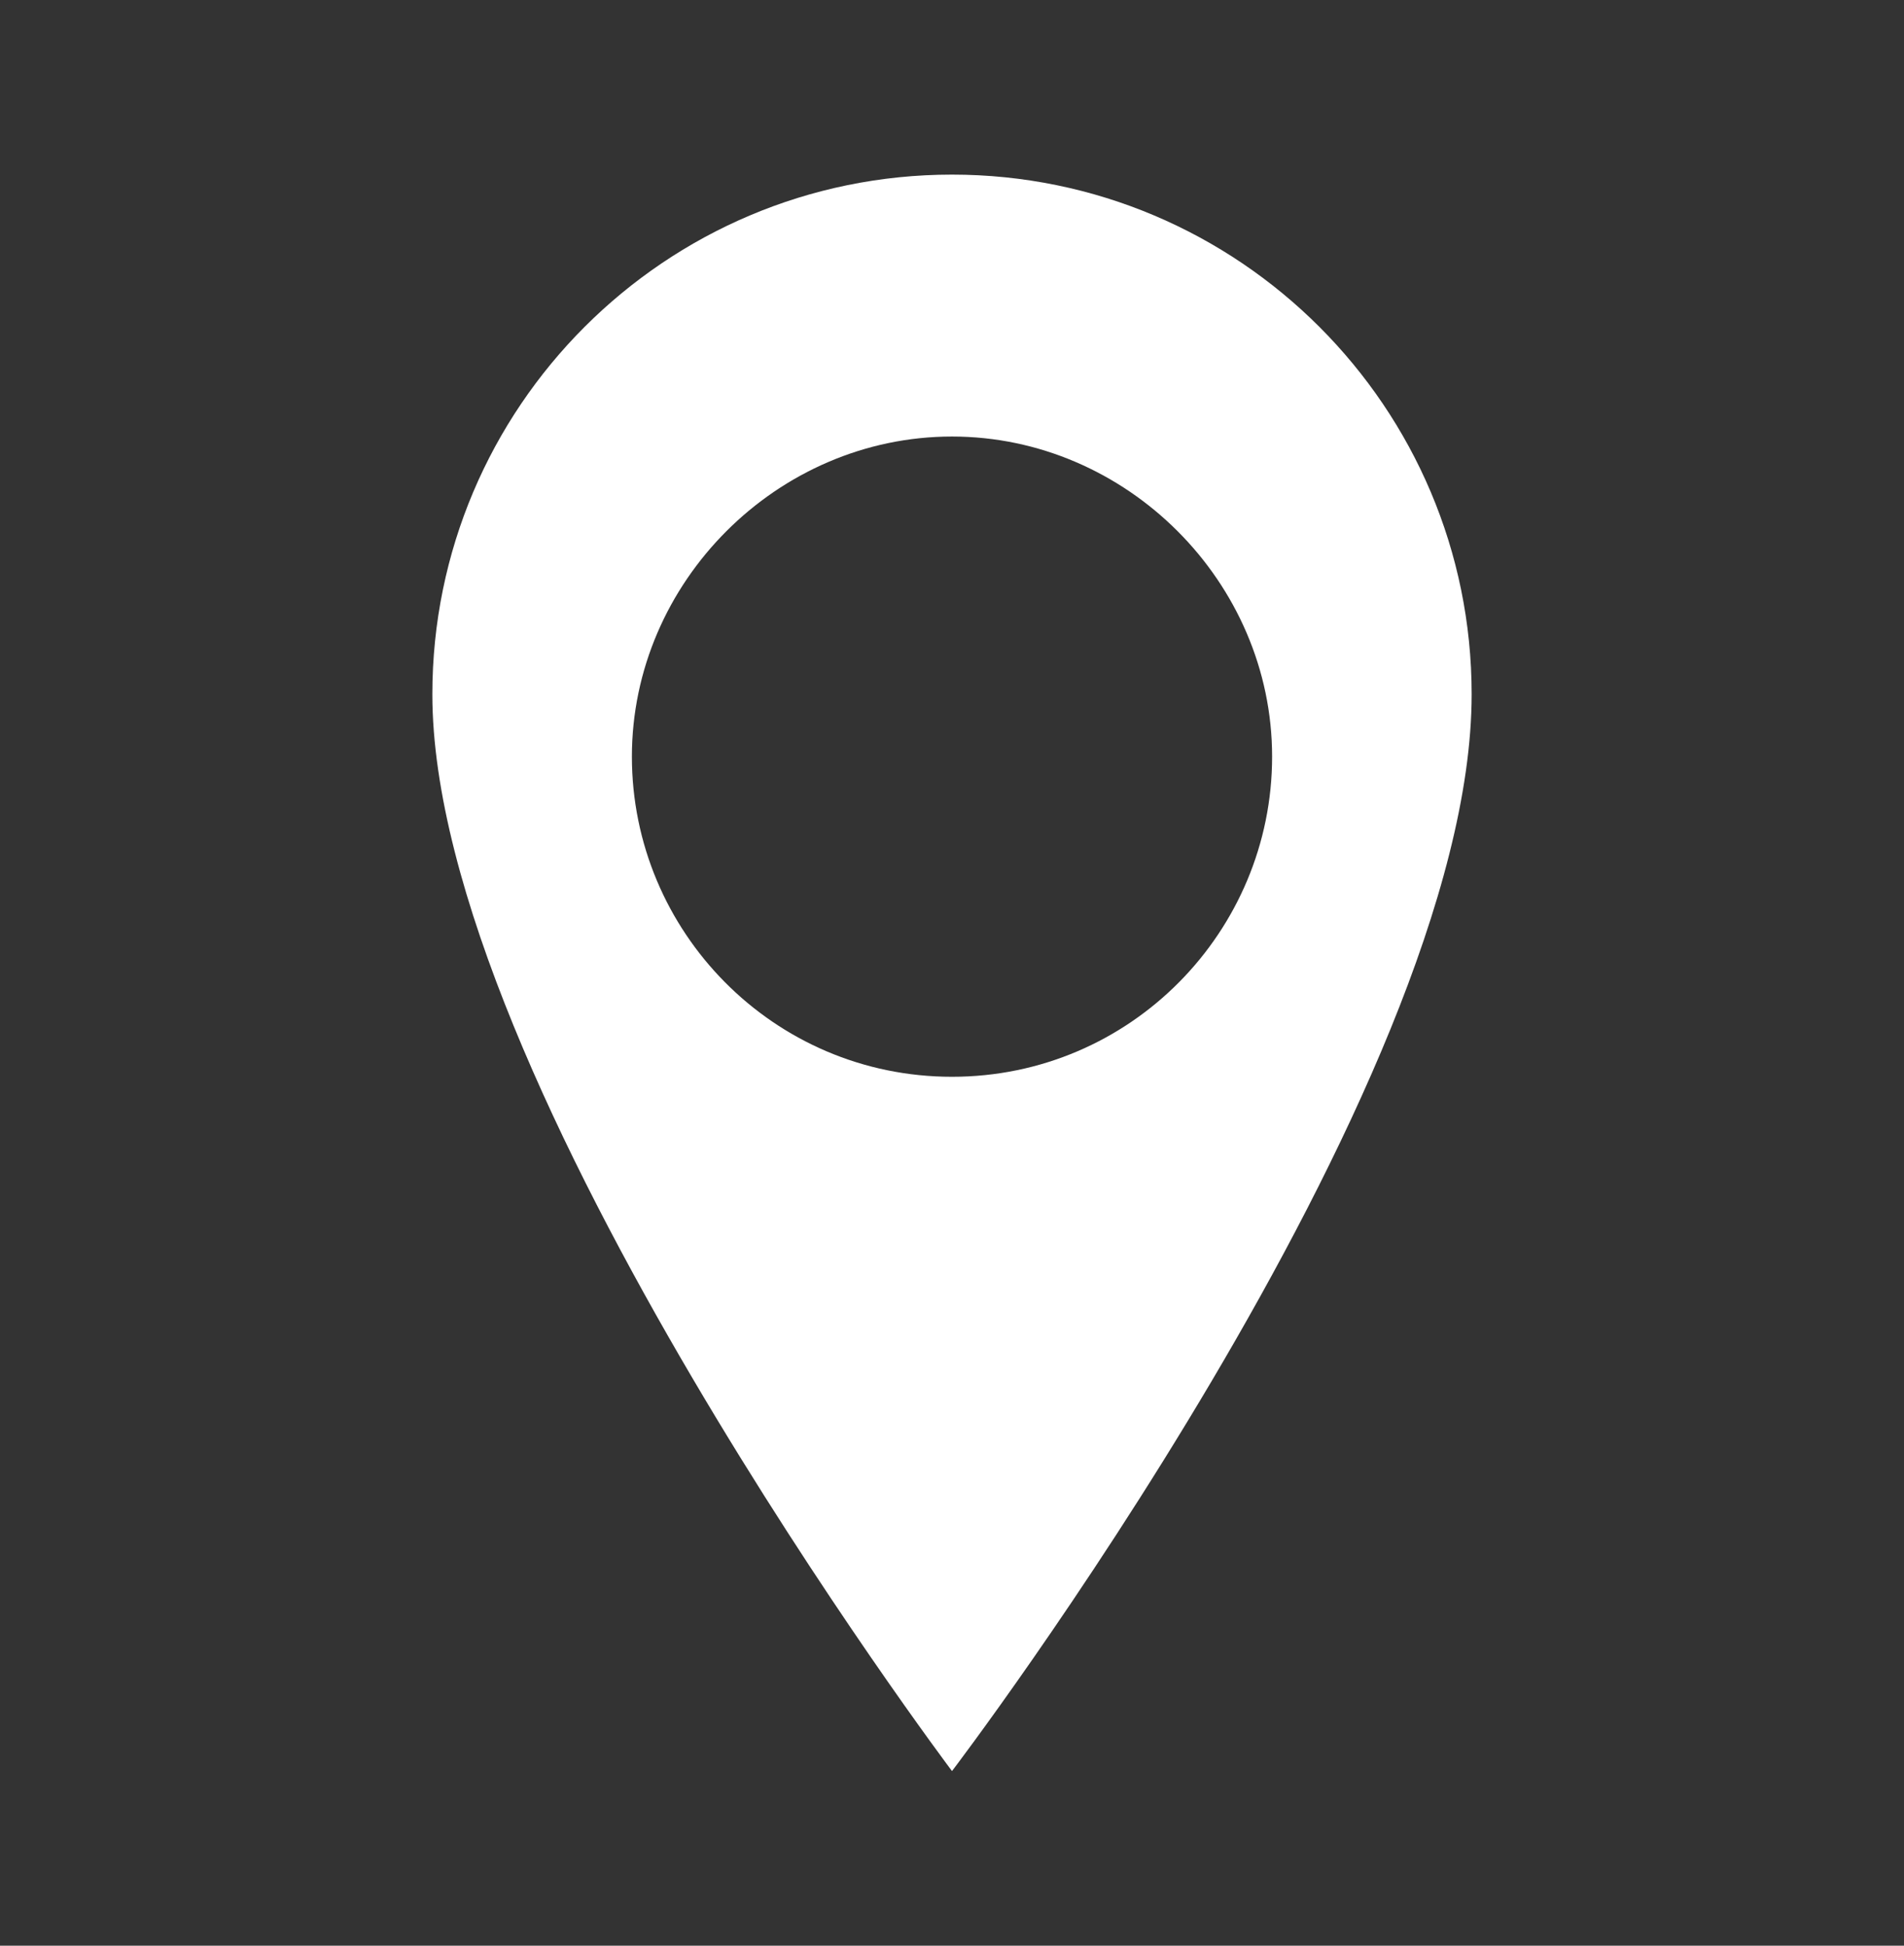 <?xml version="1.0" encoding="utf-8"?>
<!-- Generator: Adobe Illustrator 18.1.1, SVG Export Plug-In . SVG Version: 6.00 Build 0)  -->
<!DOCTYPE svg PUBLIC "-//W3C//DTD SVG 1.1//EN" "http://www.w3.org/Graphics/SVG/1.1/DTD/svg11.dtd">
<svg version="1.1" xmlns="http://www.w3.org/2000/svg" xmlns:xlink="http://www.w3.org/1999/xlink" x="0px" y="0px"
	 viewBox="0 0 45.8 46.8" enable-background="new 0 0 45.8 46.8" xml:space="preserve">
<rect x="0" y="0" width="45.8" height="46.8" fill="#333333" stroke="none"/>
<g id="Layer_1">
</g>
<g id="content">
	<path fill="#FFFFFF" d="M22.9,4.2c-6.9,0-12.5,5.6-12.5,12.5c0,9.3,12.5,25.9,12.5,25.9s12.5-16.4,12.5-25.9
		C35.4,9.8,29.8,4.2,22.9,4.2z M22.9,25.9c-4.3,0-7.7-3.5-7.7-7.7s3.5-7.7,7.7-7.7s7.7,3.5,7.7,7.7S27.2,25.9,22.9,25.9z"/>
</g>
</svg>
